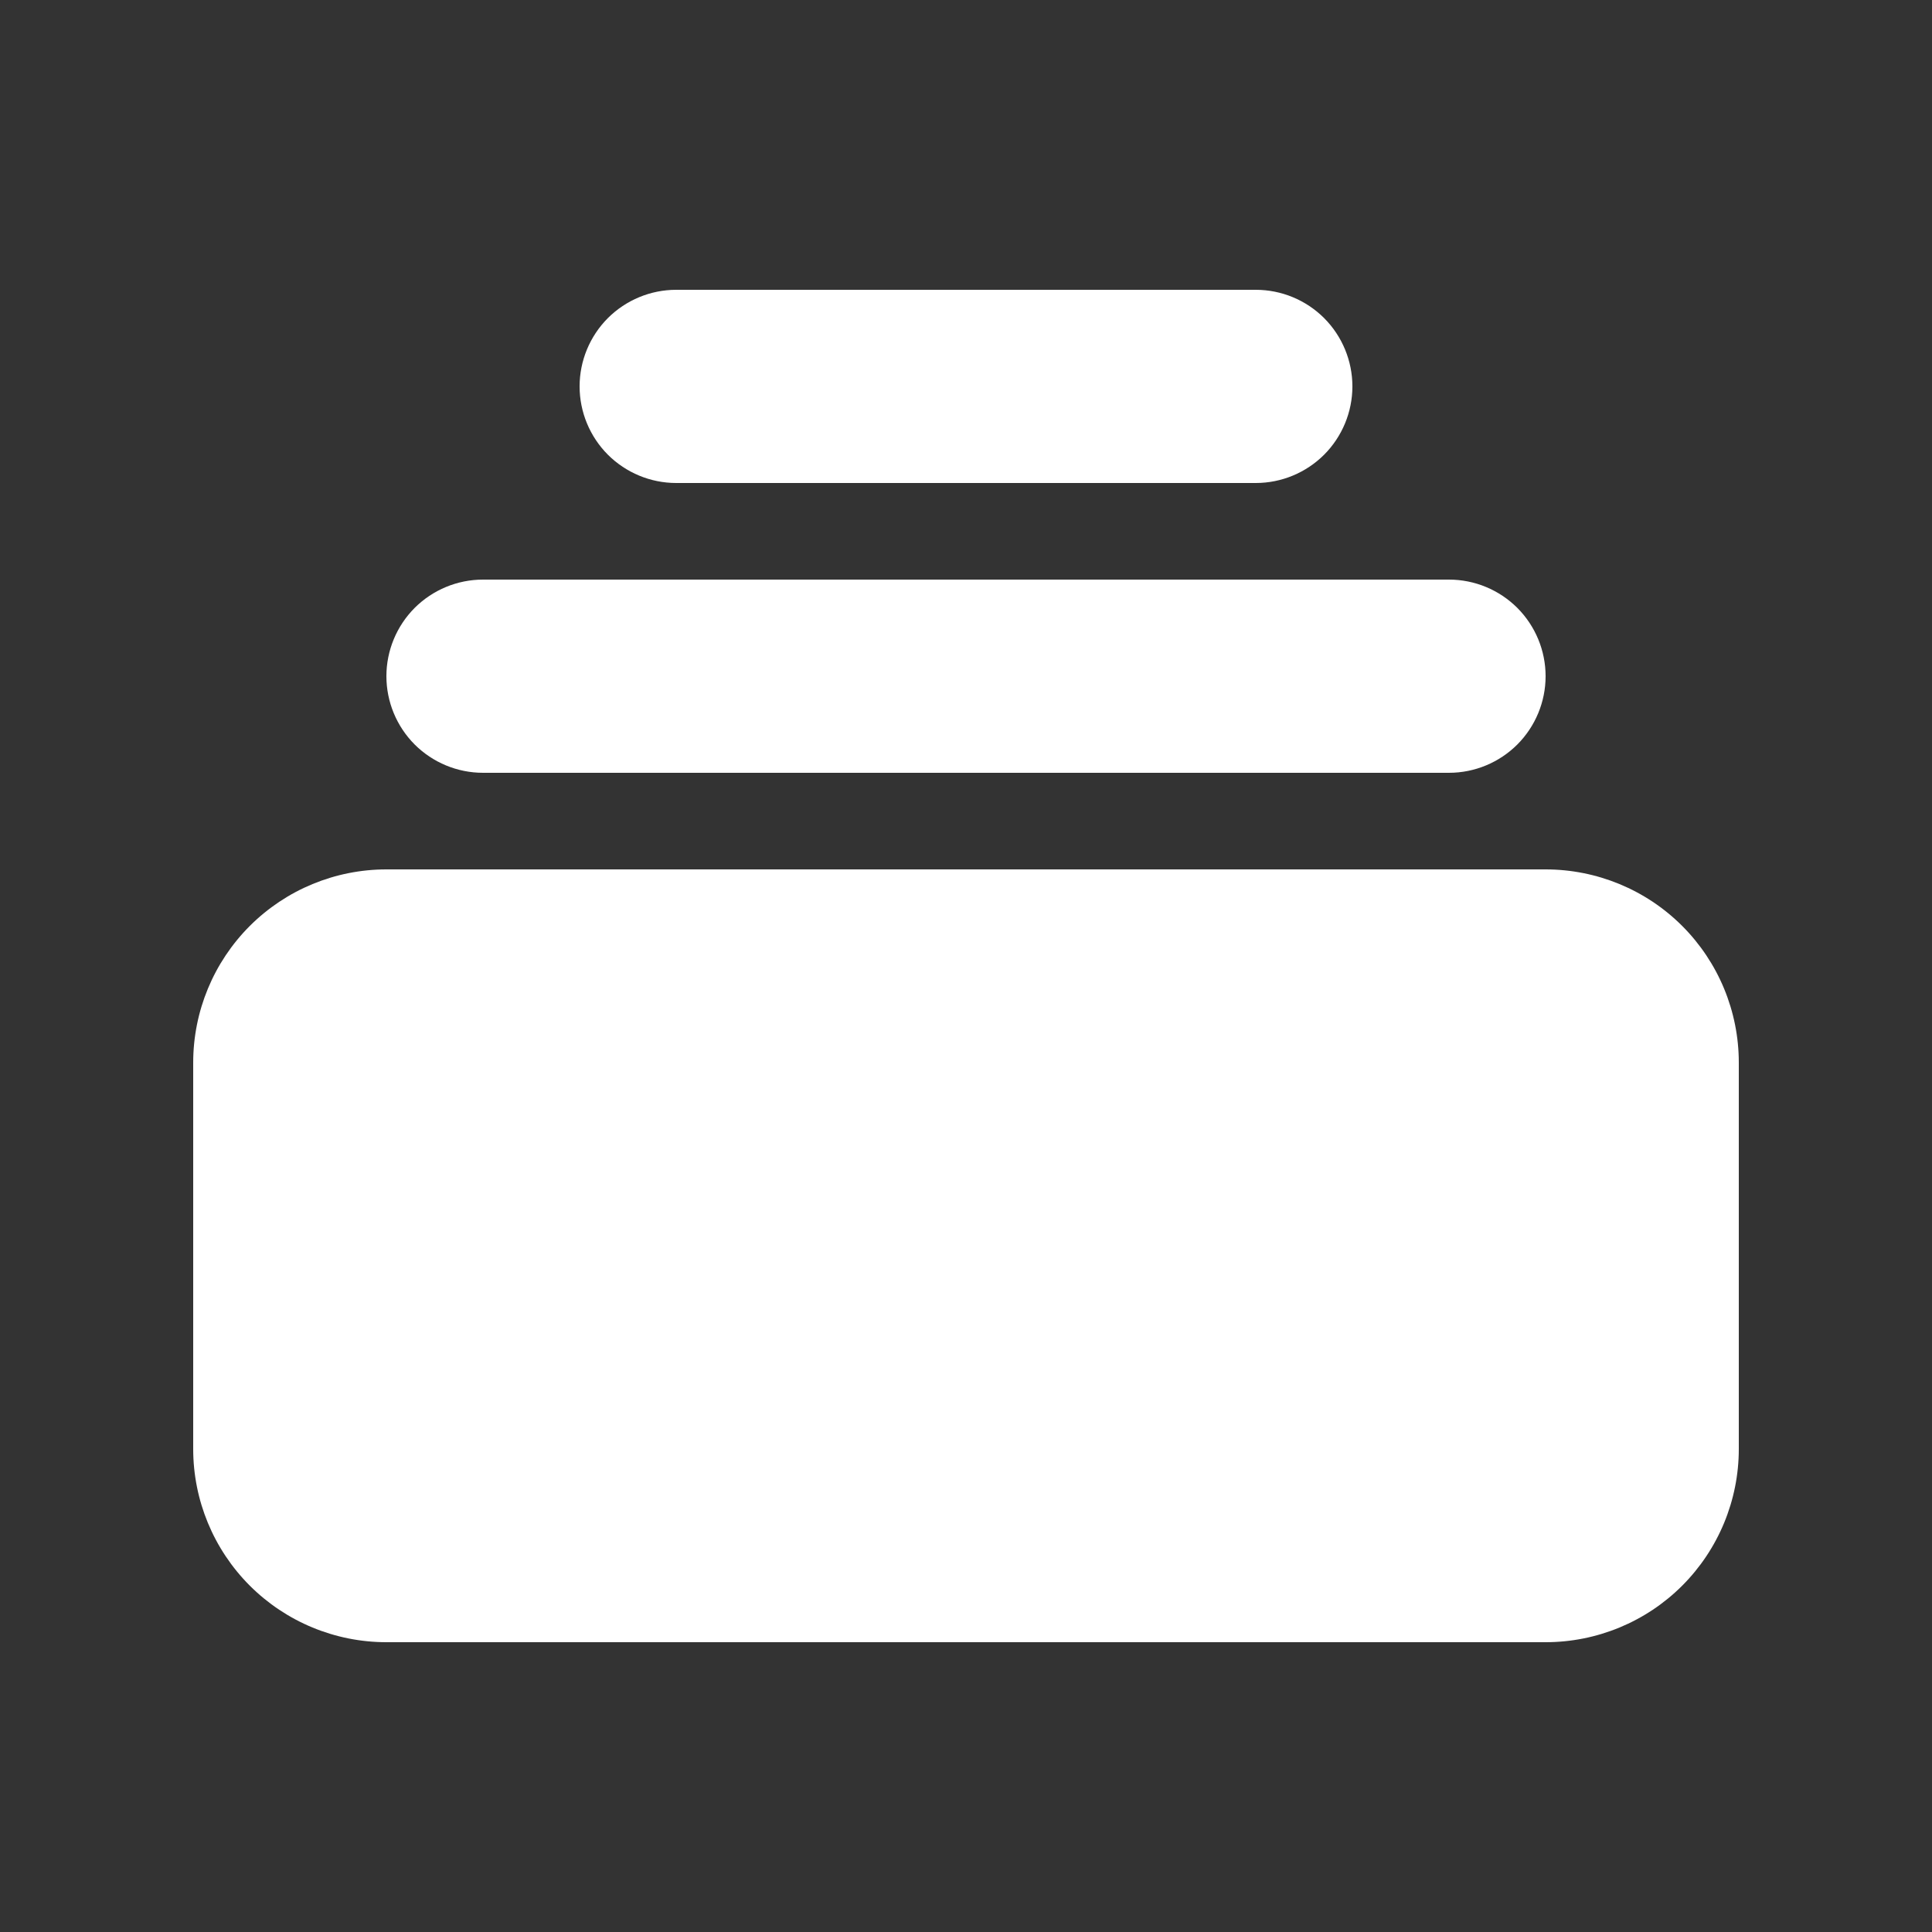 <svg width="36" height="36" viewBox="0 0 36 36" fill="none" xmlns="http://www.w3.org/2000/svg">
<rect x="0" y="0" width="36" height="36" fill="#333333" stroke="none"/>
<path d="M12.6 5.4C12.123 5.4 11.665 5.59 11.327 5.927C10.99 6.265 10.8 6.723 10.8 7.2C10.8 7.677 10.99 8.135 11.327 8.473C11.665 8.81 12.123 9 12.6 9H23.4C23.877 9 24.335 8.81 24.673 8.473C25.01 8.135 25.2 7.677 25.2 7.2C25.2 6.723 25.01 6.265 24.673 5.927C24.335 5.59 23.877 5.4 23.4 5.4H12.6ZM7.2 12.6C7.2 12.123 7.39 11.665 7.727 11.327C8.065 10.99 8.523 10.8 9 10.8H27C27.477 10.8 27.935 10.99 28.273 11.327C28.61 11.665 28.8 12.123 28.8 12.6C28.8 13.077 28.61 13.535 28.273 13.873C27.935 14.21 27.477 14.4 27 14.4H9C8.523 14.4 8.065 14.21 7.727 13.873C7.39 13.535 7.2 13.077 7.2 12.6ZM3.6 19.8C3.6 18.845 3.979 17.93 4.654 17.254C5.33 16.579 6.245 16.2 7.2 16.2H28.8C29.755 16.2 30.671 16.579 31.346 17.254C32.021 17.93 32.4 18.845 32.4 19.8V27C32.4 27.955 32.021 28.87 31.346 29.546C30.671 30.221 29.755 30.6 28.8 30.6H7.2C6.245 30.6 5.33 30.221 4.654 29.546C3.979 28.87 3.6 27.955 3.6 27V19.8Z" fill="white"/>
</svg>
